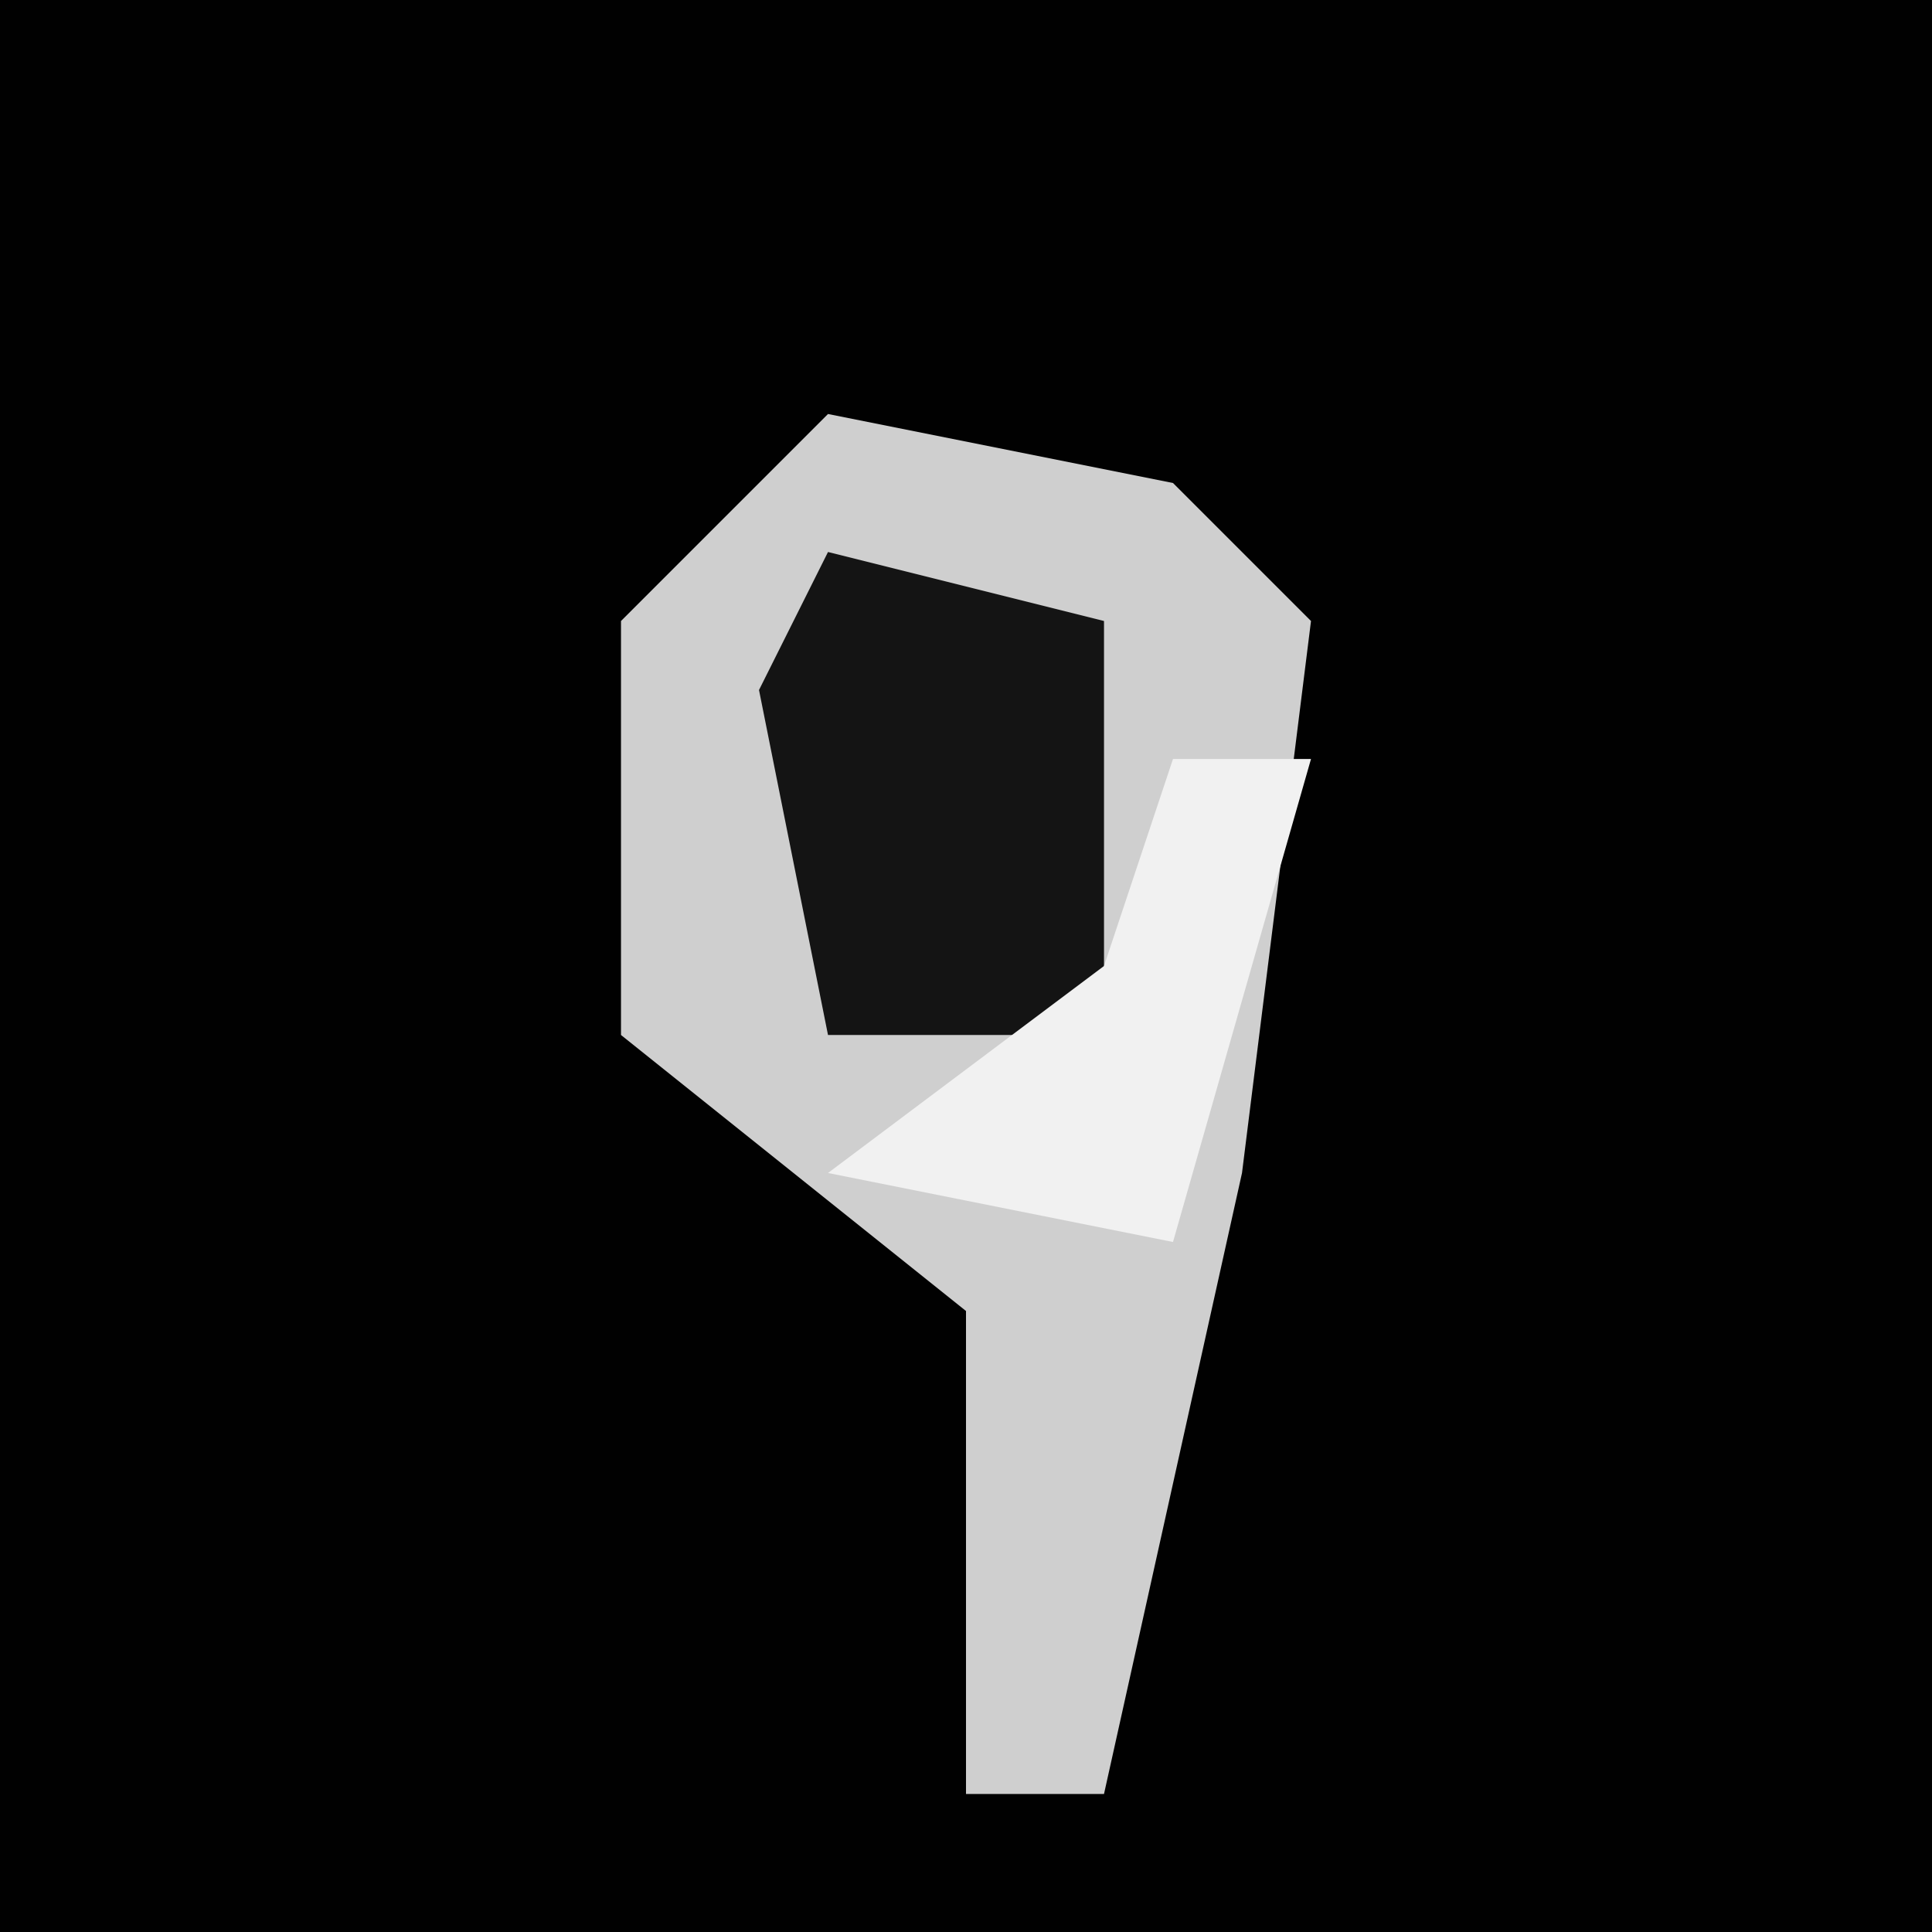 <?xml version="1.0" encoding="UTF-8"?>
<svg version="1.1" xmlns="http://www.w3.org/2000/svg" width="28" height="28">
<path d="M0,0 L28,0 L28,28 L0,28 Z " fill="#010101" transform="translate(0,0)"/>
<path d="M0,0 L5,1 L7,3 L6,11 L4,20 L2,20 L2,13 L-3,9 L-3,3 Z " fill="#CFCFCF" transform="translate(12,6)"/>
<path d="M0,0 L4,1 L4,7 L0,7 L-1,2 Z " fill="#141414" transform="translate(12,8)"/>
<path d="M0,0 L2,0 L0,7 L-5,6 L-1,3 Z " fill="#F1F1F1" transform="translate(17,11)"/>
</svg>
